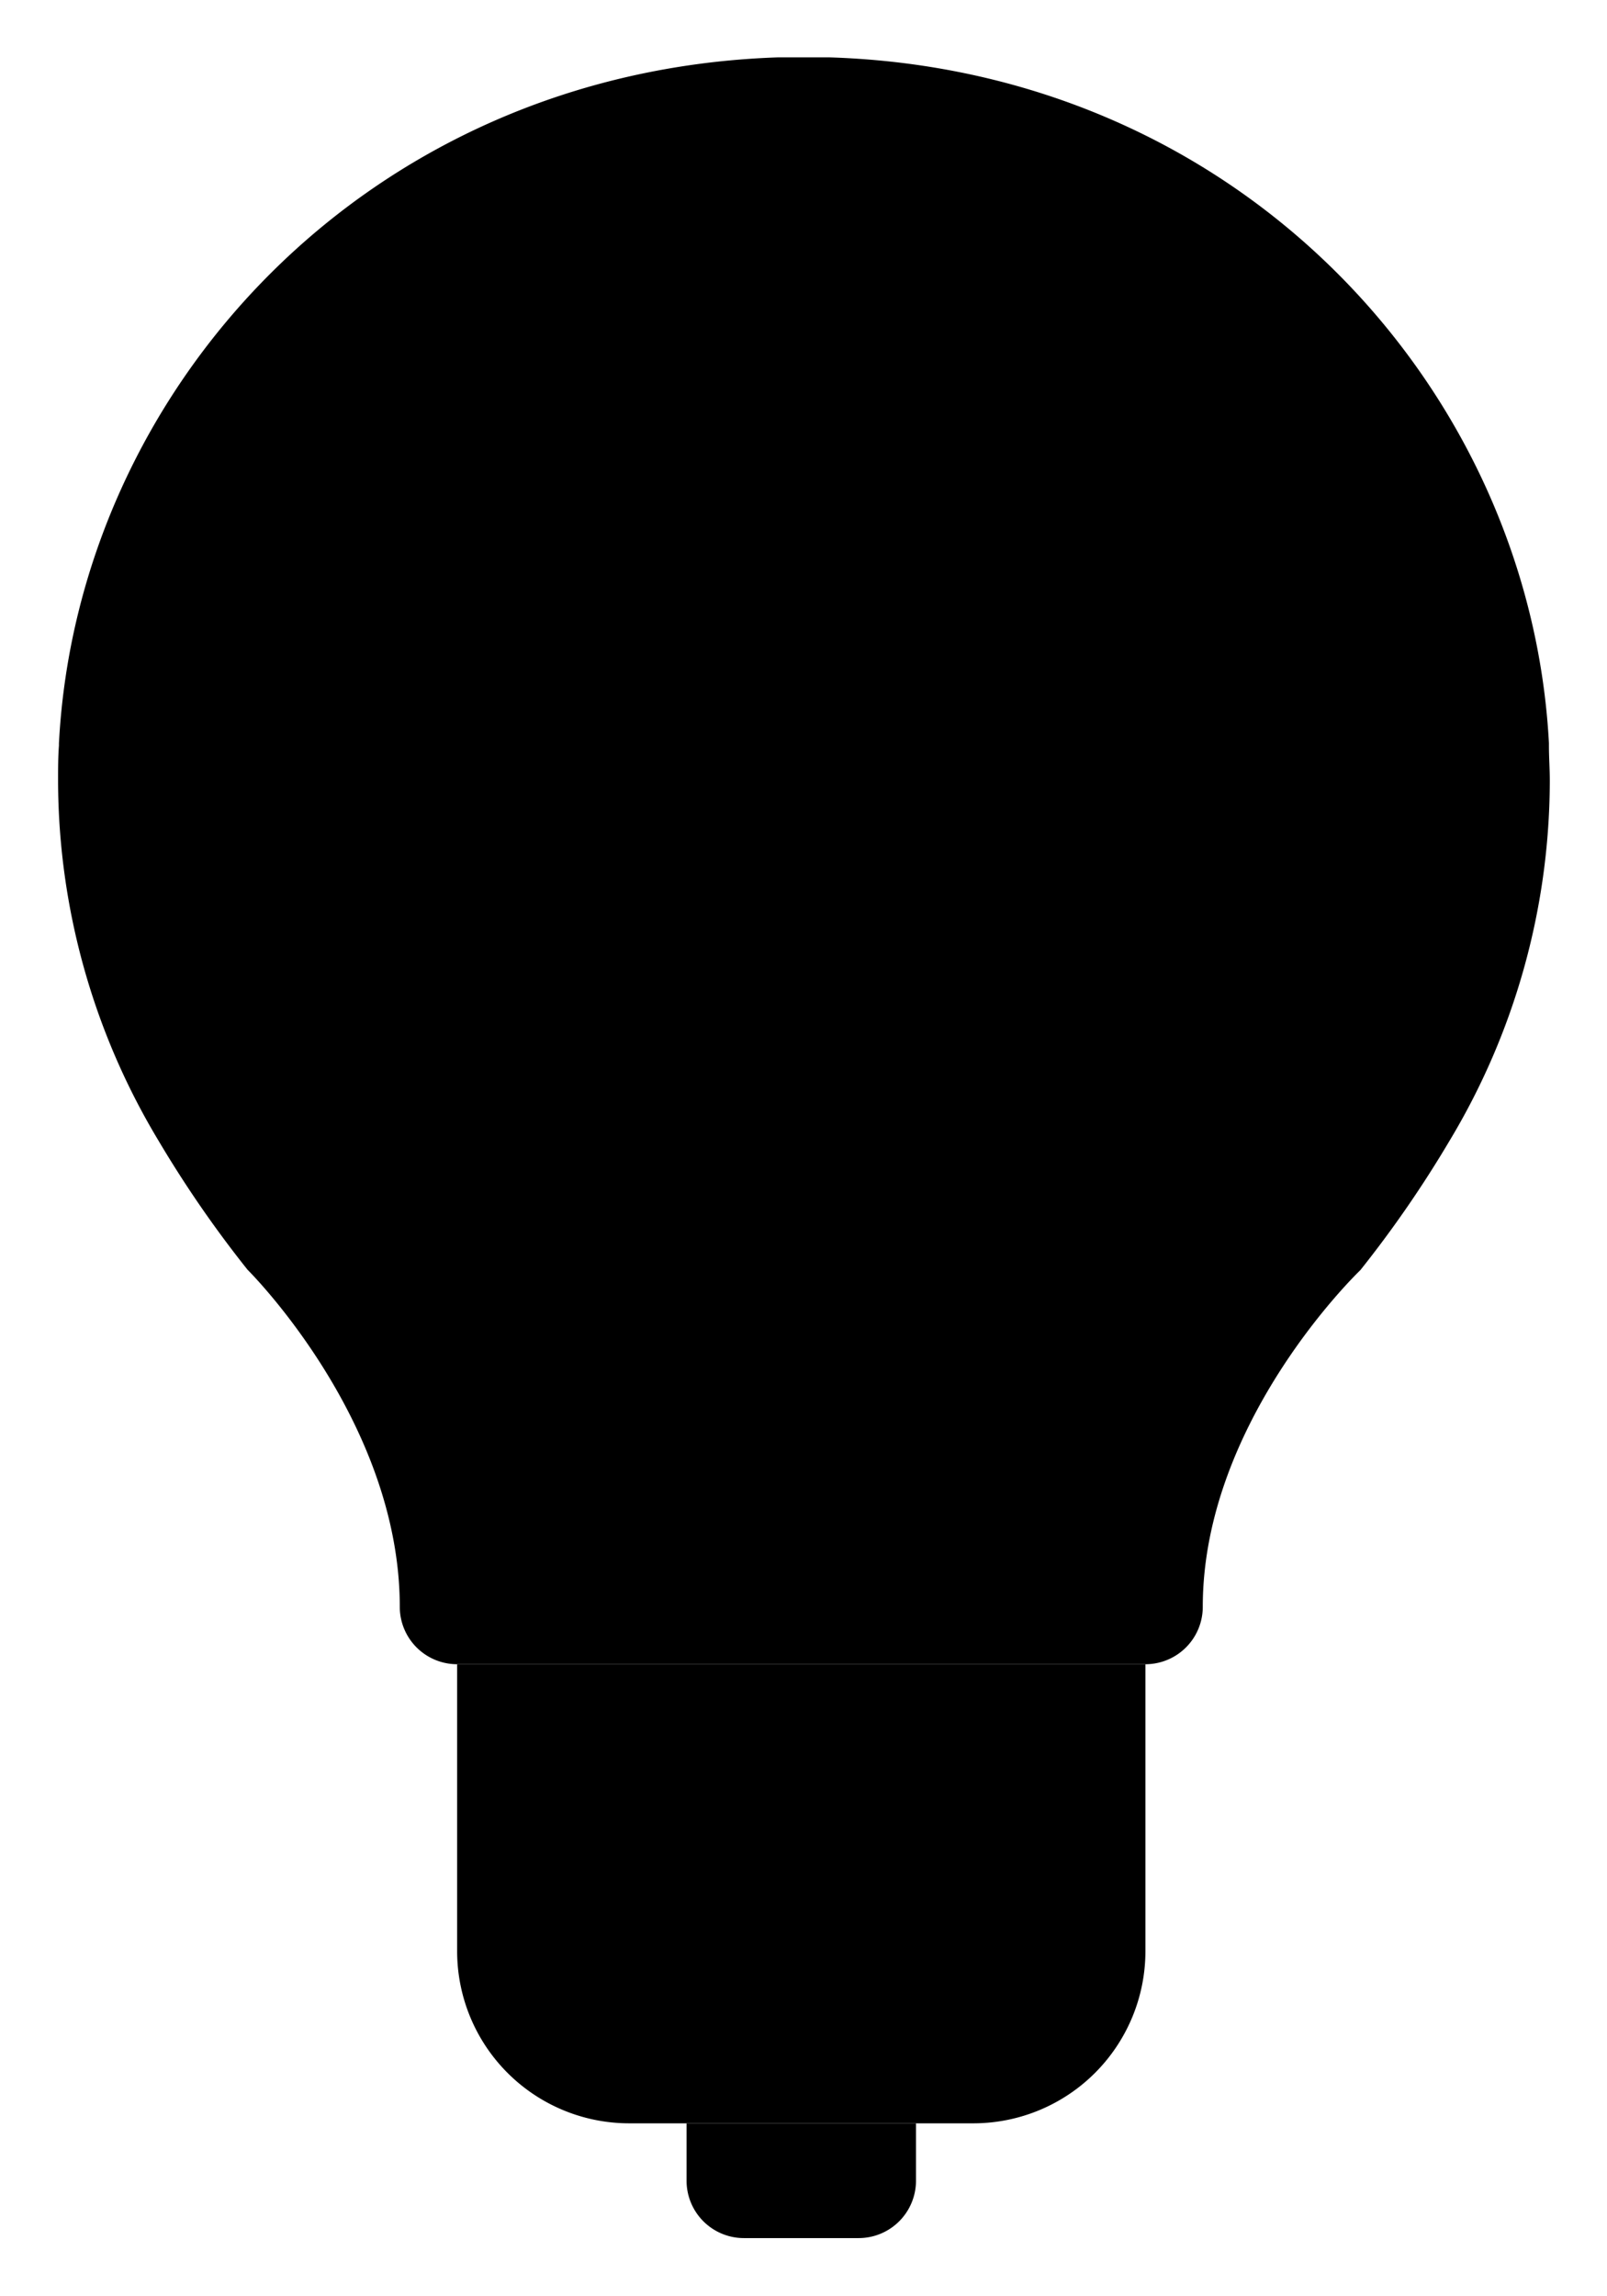 <svg xmlns="http://www.w3.org/2000/svg" width="112.07" height="160.02" viewBox="0 0 112.07 160.02"><title>idea-or-innovation</title><g id="3d9b02a4-87e7-4577-9a7d-fab9e70b7a5a" data-name="ICON"><path d="M124,128a4,4,0,0,1-4,4H72a4,4,0,0,1-4-4h0c0-13-10.62-23.5-10.62-23.5a79.41,79.41,0,0,1-6.21-9,48.8,48.8,0,0,1-7-25h0s0-.09,0-.13c0-.8,0-1.6.06-2.4v-.15C45.51,43.18,65.64,21,94.33,20l1.82,0L98,20c28.7.92,48.82,23.15,50.14,47.79V68c0,.8.06,1.6.06,2.4,0,0,0,.09,0,.13h0a48.8,48.8,0,0,1-7,25,79.41,79.41,0,0,1-6.21,9S124,115,124,128Z" transform="translate(-40.12 -16)"   stroke-miterlimit="10" /><path d="M108,164H84a12,12,0,0,1-12-12V132h48v20A12,12,0,0,1,108,164Z" transform="translate(-40.12 -16)"   stroke-miterlimit="10" /><path d="M104,164v4a4,4,0,0,1-4,4H92a4,4,0,0,1-4-4v-4" transform="translate(-40.12 -16)"   stroke-miterlimit="10" /></g></svg>